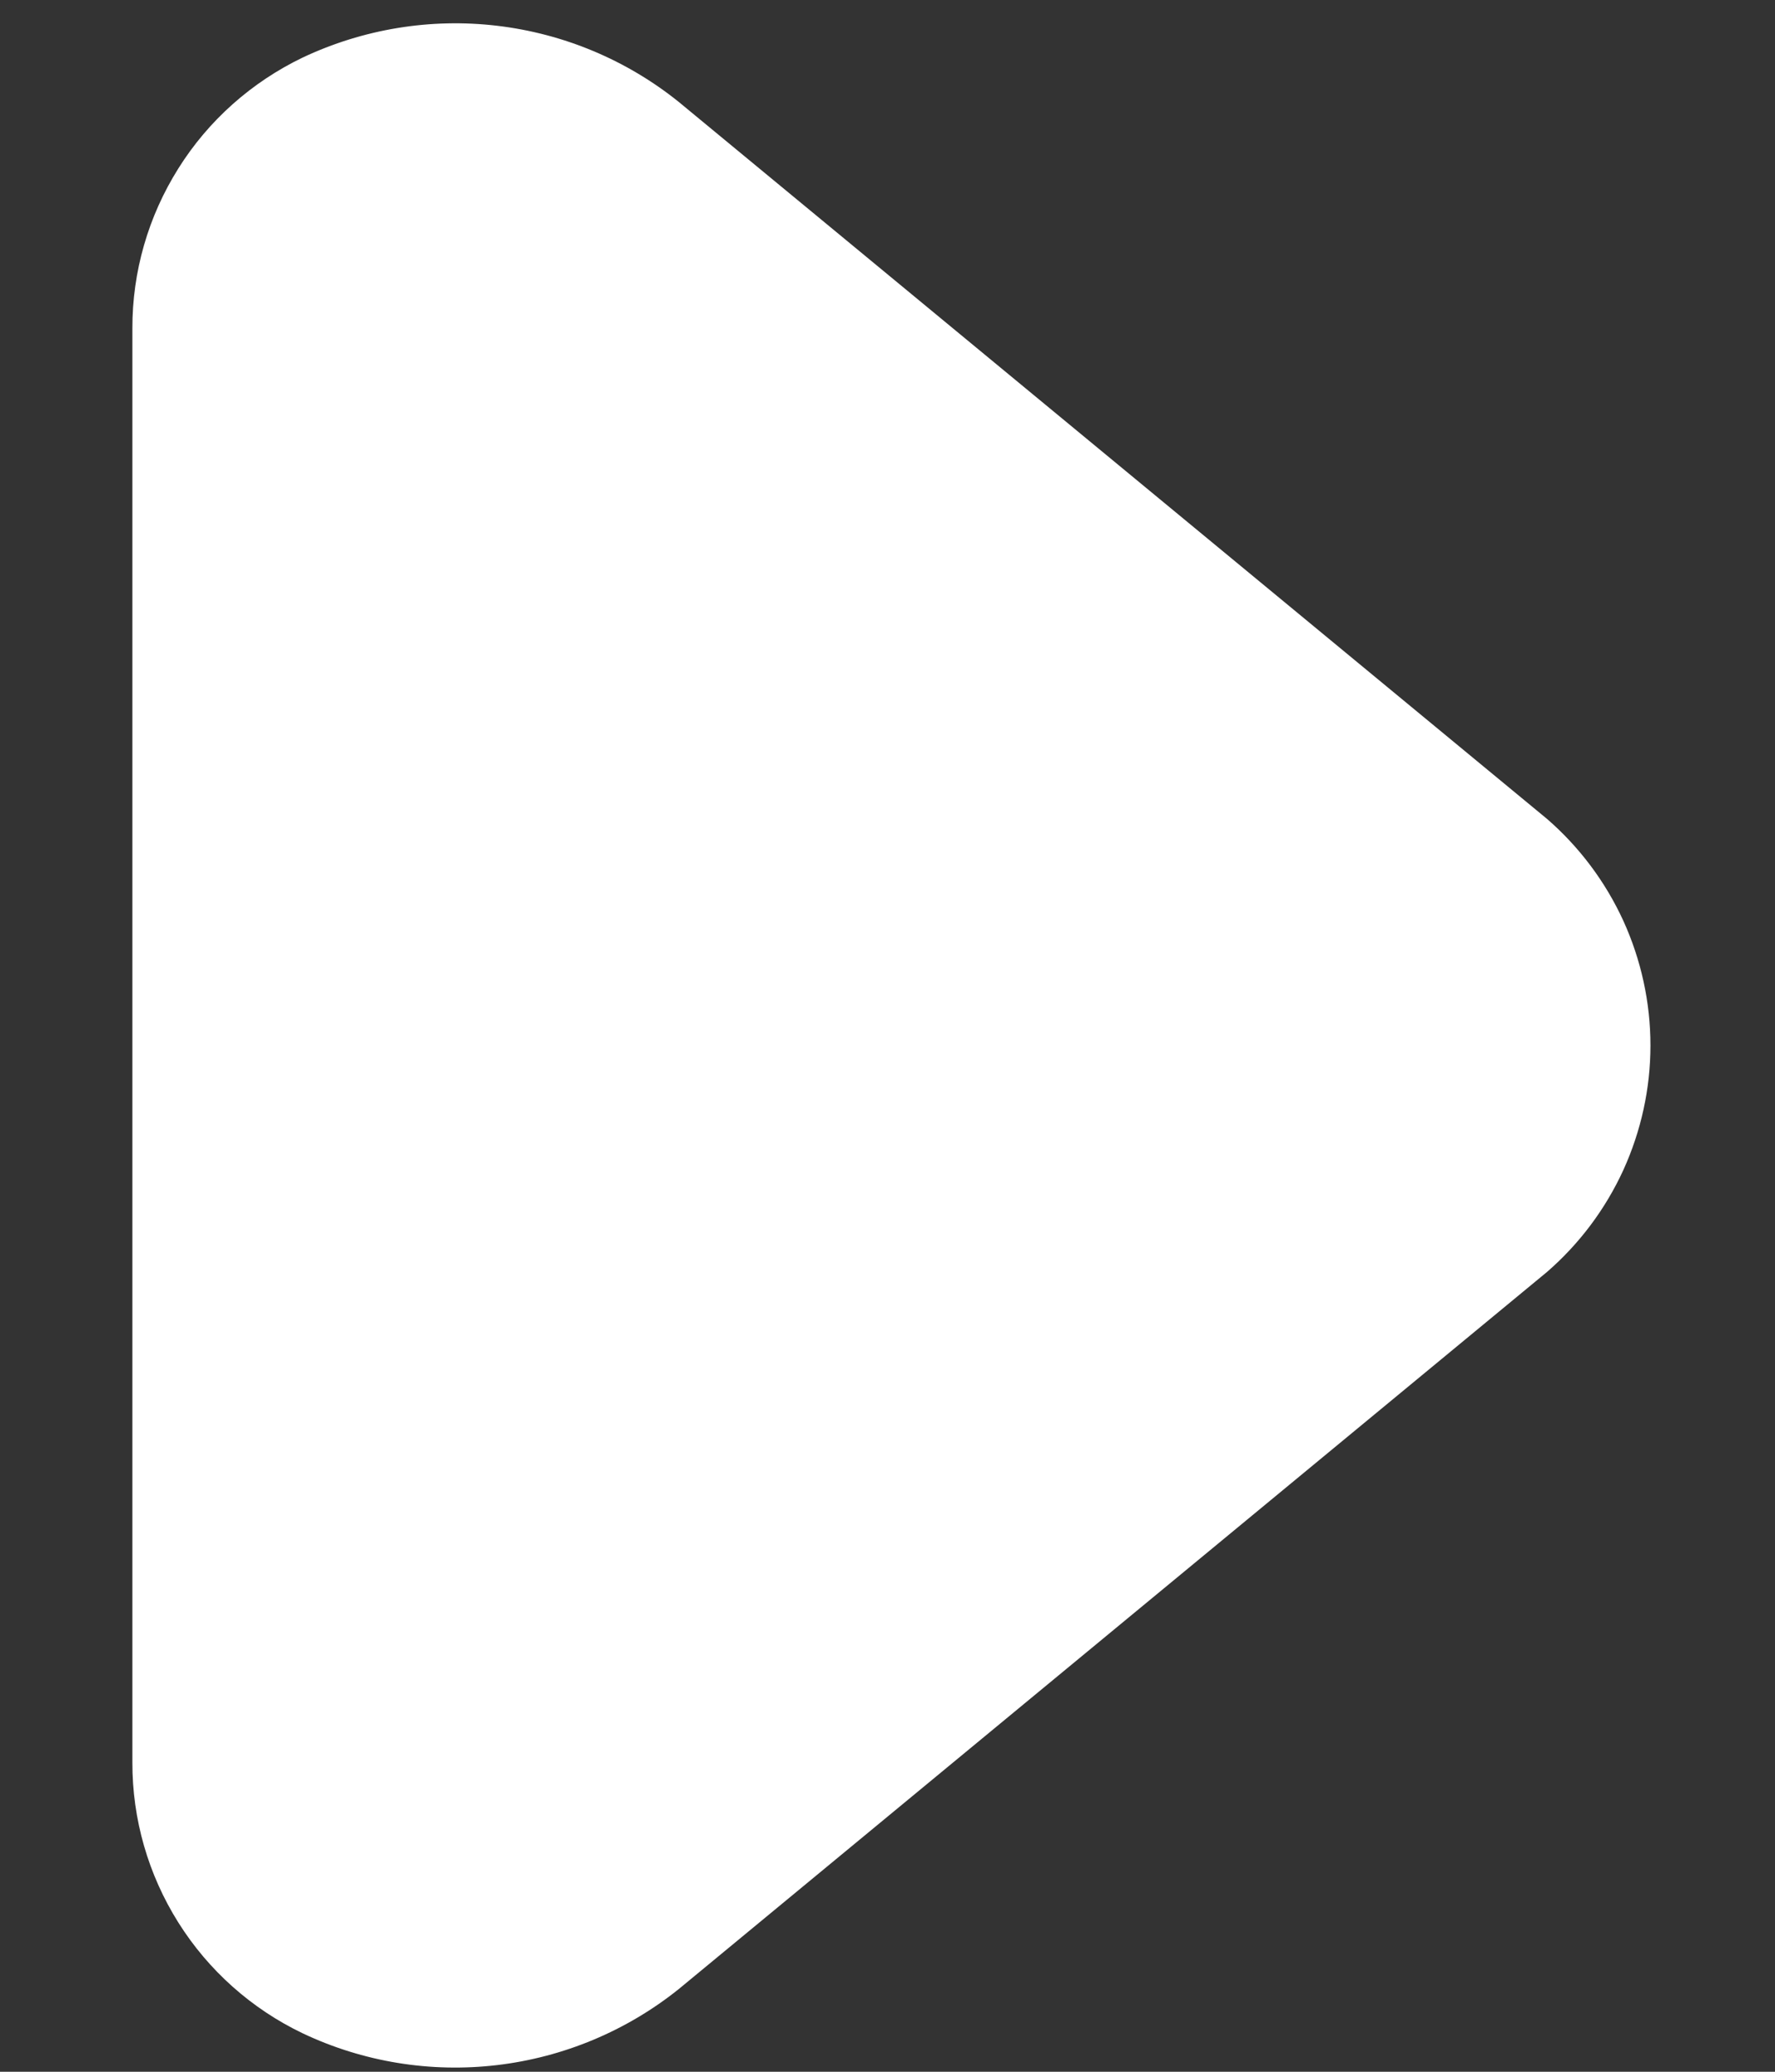 <svg width="12" height="14" viewBox="0 0 12 14" fill="none" xmlns="http://www.w3.org/2000/svg">
<rect x="0" y="0" width="12" height="14" fill="#333333" stroke="none"/>
<path d="M0.895 11.91L0.895 2.219C0.894 1.837 1.002 1.462 1.206 1.138C1.409 0.814 1.701 0.555 2.046 0.389C2.455 0.196 2.911 0.121 3.36 0.174C3.81 0.227 4.236 0.405 4.589 0.689L10.459 5.534C10.678 5.724 10.854 5.959 10.975 6.223C11.095 6.487 11.158 6.774 11.158 7.065C11.158 7.355 11.095 7.642 10.975 7.906C10.854 8.17 10.678 8.405 10.459 8.595L4.589 13.441C4.236 13.724 3.81 13.902 3.36 13.955C2.911 14.008 2.455 13.934 2.046 13.74C1.701 13.575 1.409 13.315 1.206 12.992C1.002 12.668 0.894 12.293 0.895 11.91Z" fill="white"/>
</svg>
